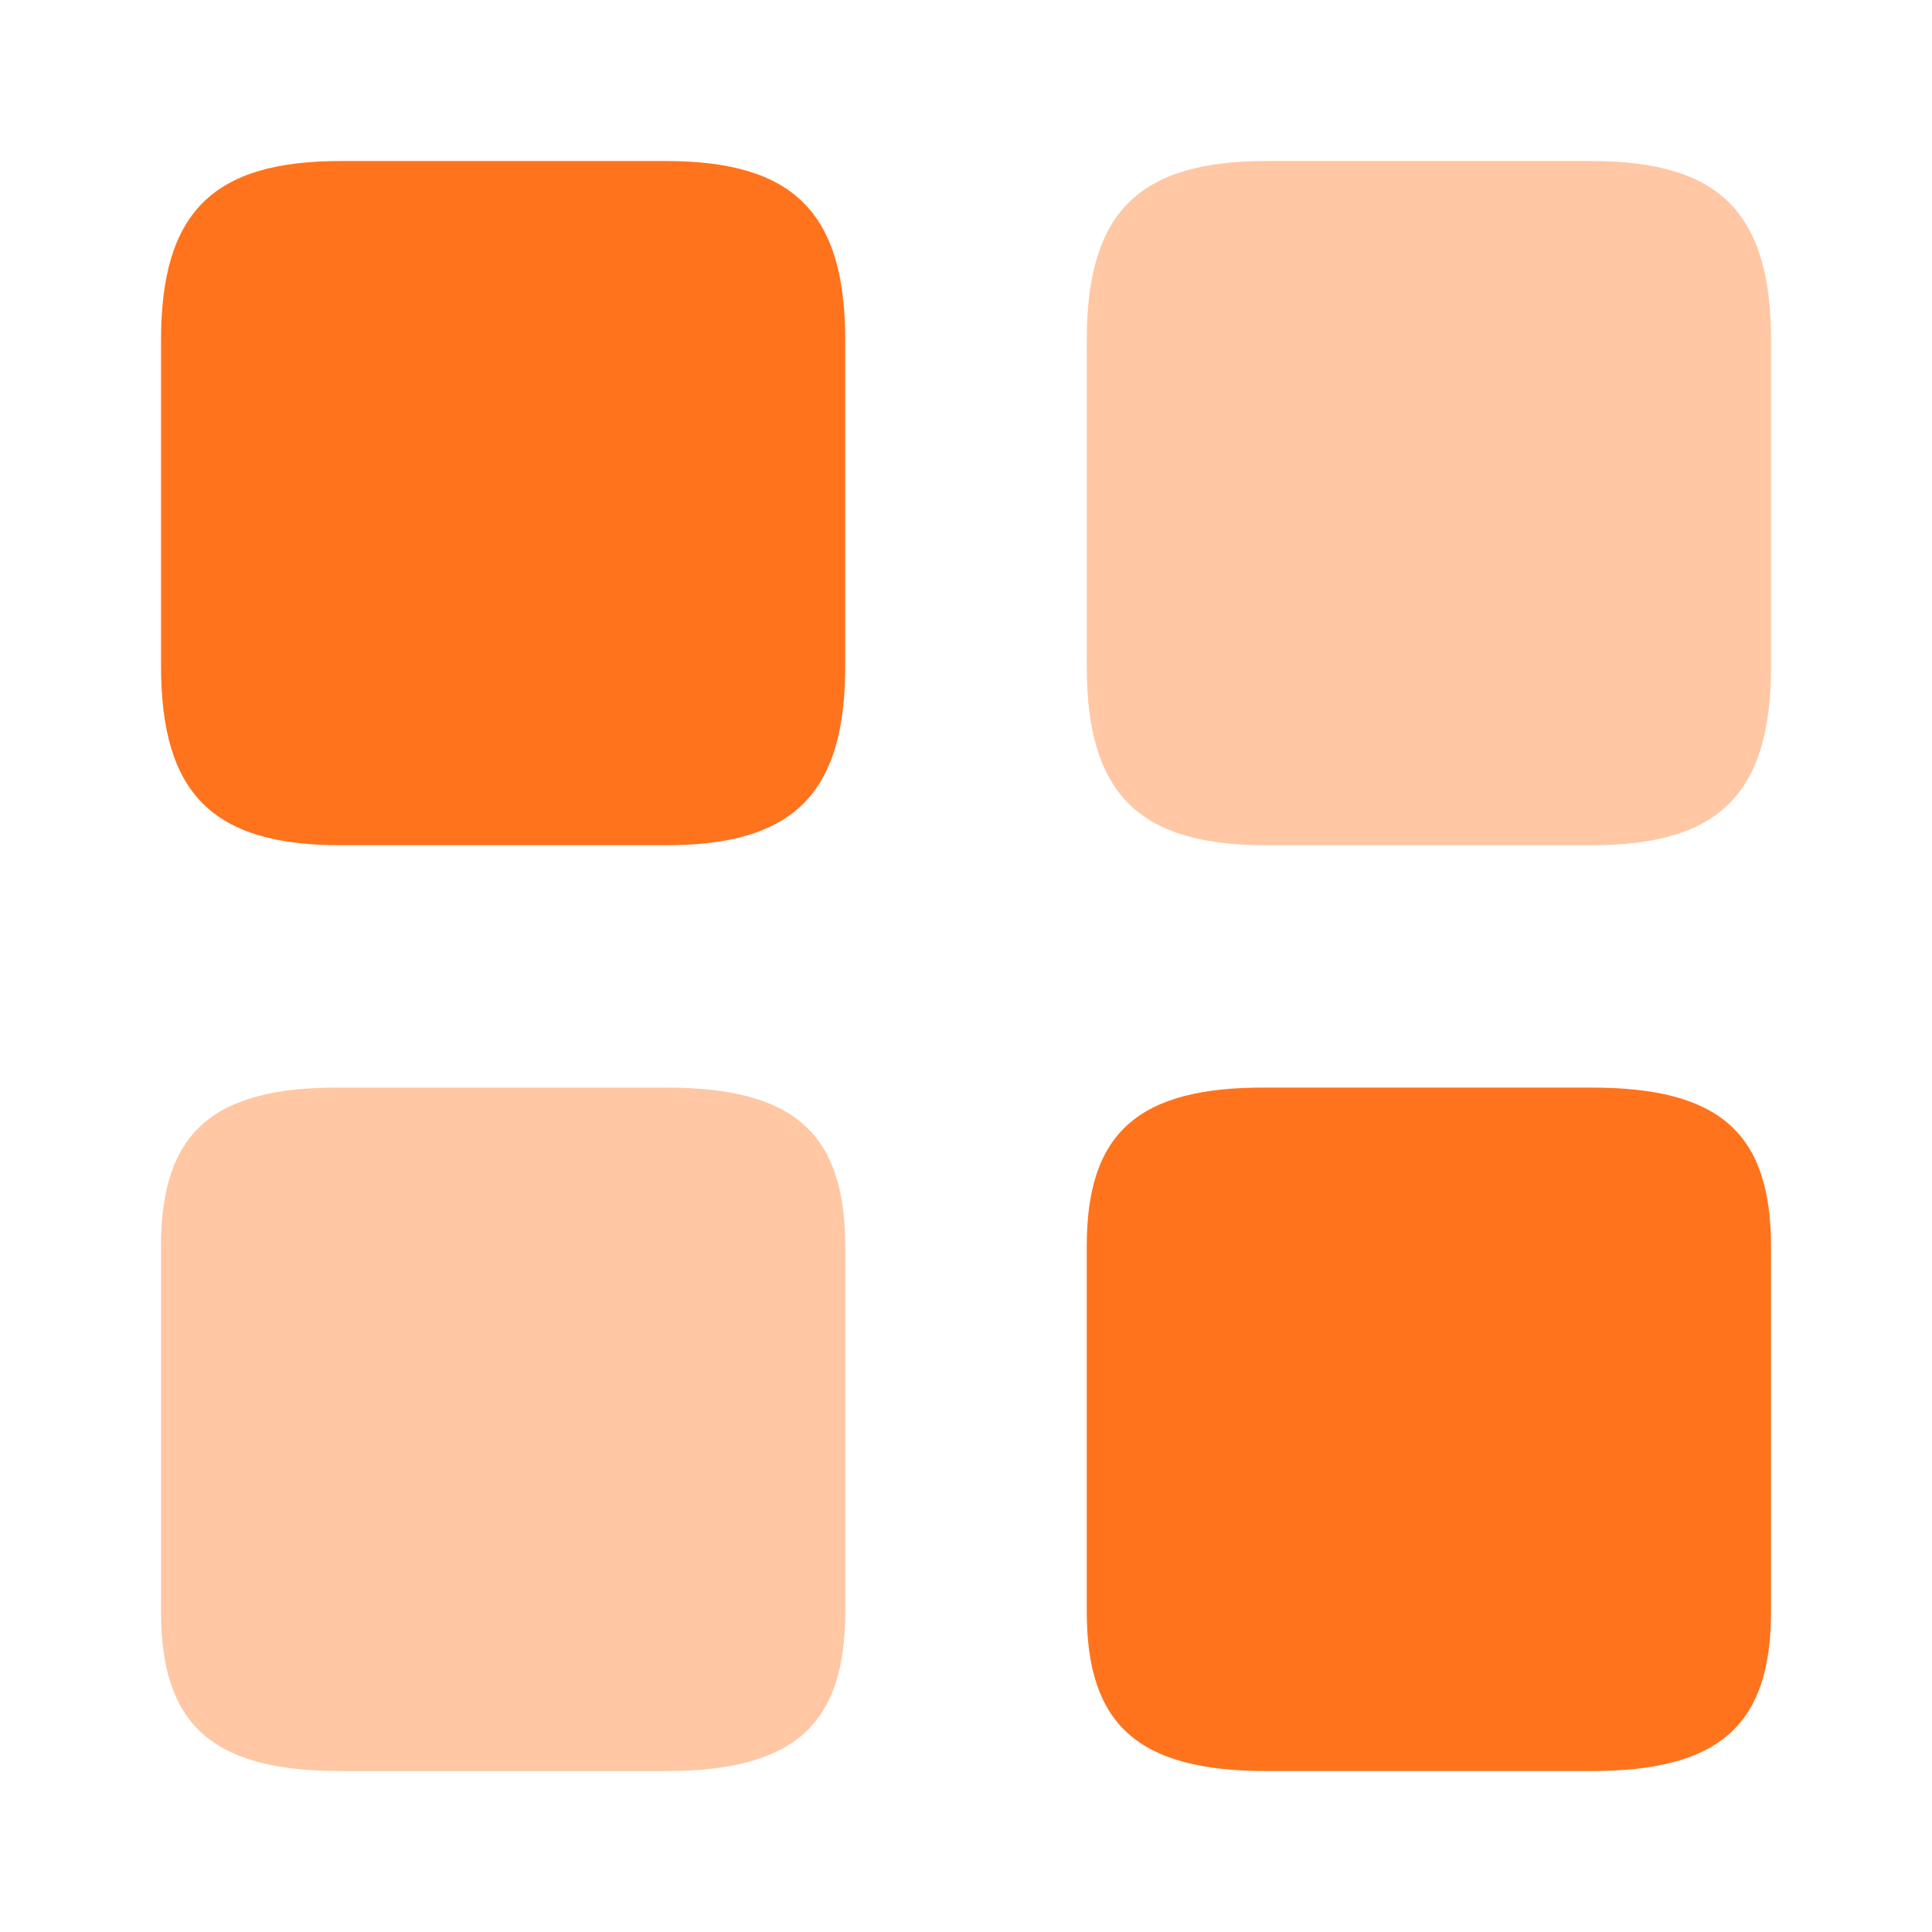 <svg width="32" height="32" viewBox="0 0 32 32" fill="none" xmlns="http://www.w3.org/2000/svg">
<path opacity="0.4" d="M2.667 20.64L2.667 26.694C2.667 28.573 3.52 29.334 5.64 29.334L11.027 29.334C13.147 29.334 14 28.573 14 26.694L14 20.654C14 18.76 13.147 18.014 11.027 18.014L5.64 18.014C3.52 18 2.667 18.76 2.667 20.64Z" fill="#FF731D"/>
<path d="M2.667 5.64L2.667 11.027C2.667 13.147 3.52 14 5.64 14L11.027 14C13.147 14 14 13.147 14 11.027L14 5.64C14 3.52 13.147 2.667 11.027 2.667L5.64 2.667C3.52 2.667 2.667 3.52 2.667 5.64Z" fill="#FF731D"/>
<path d="M18 20.64L18 26.694C18 28.573 18.854 29.334 20.974 29.334L26.36 29.334C28.48 29.334 29.334 28.573 29.334 26.694L29.334 20.654C29.334 18.76 28.48 18.014 26.36 18.014L20.974 18.014C18.854 18 18 18.76 18 20.64Z" fill="#FF731D"/>
<path opacity="0.4" d="M18 5.64L18 11.027C18 13.147 18.854 14 20.974 14L26.36 14C28.48 14 29.334 13.147 29.334 11.027L29.334 5.64C29.334 3.52 28.48 2.667 26.36 2.667L20.974 2.667C18.854 2.667 18 3.52 18 5.64Z" fill="#FF731D"/>
</svg>
